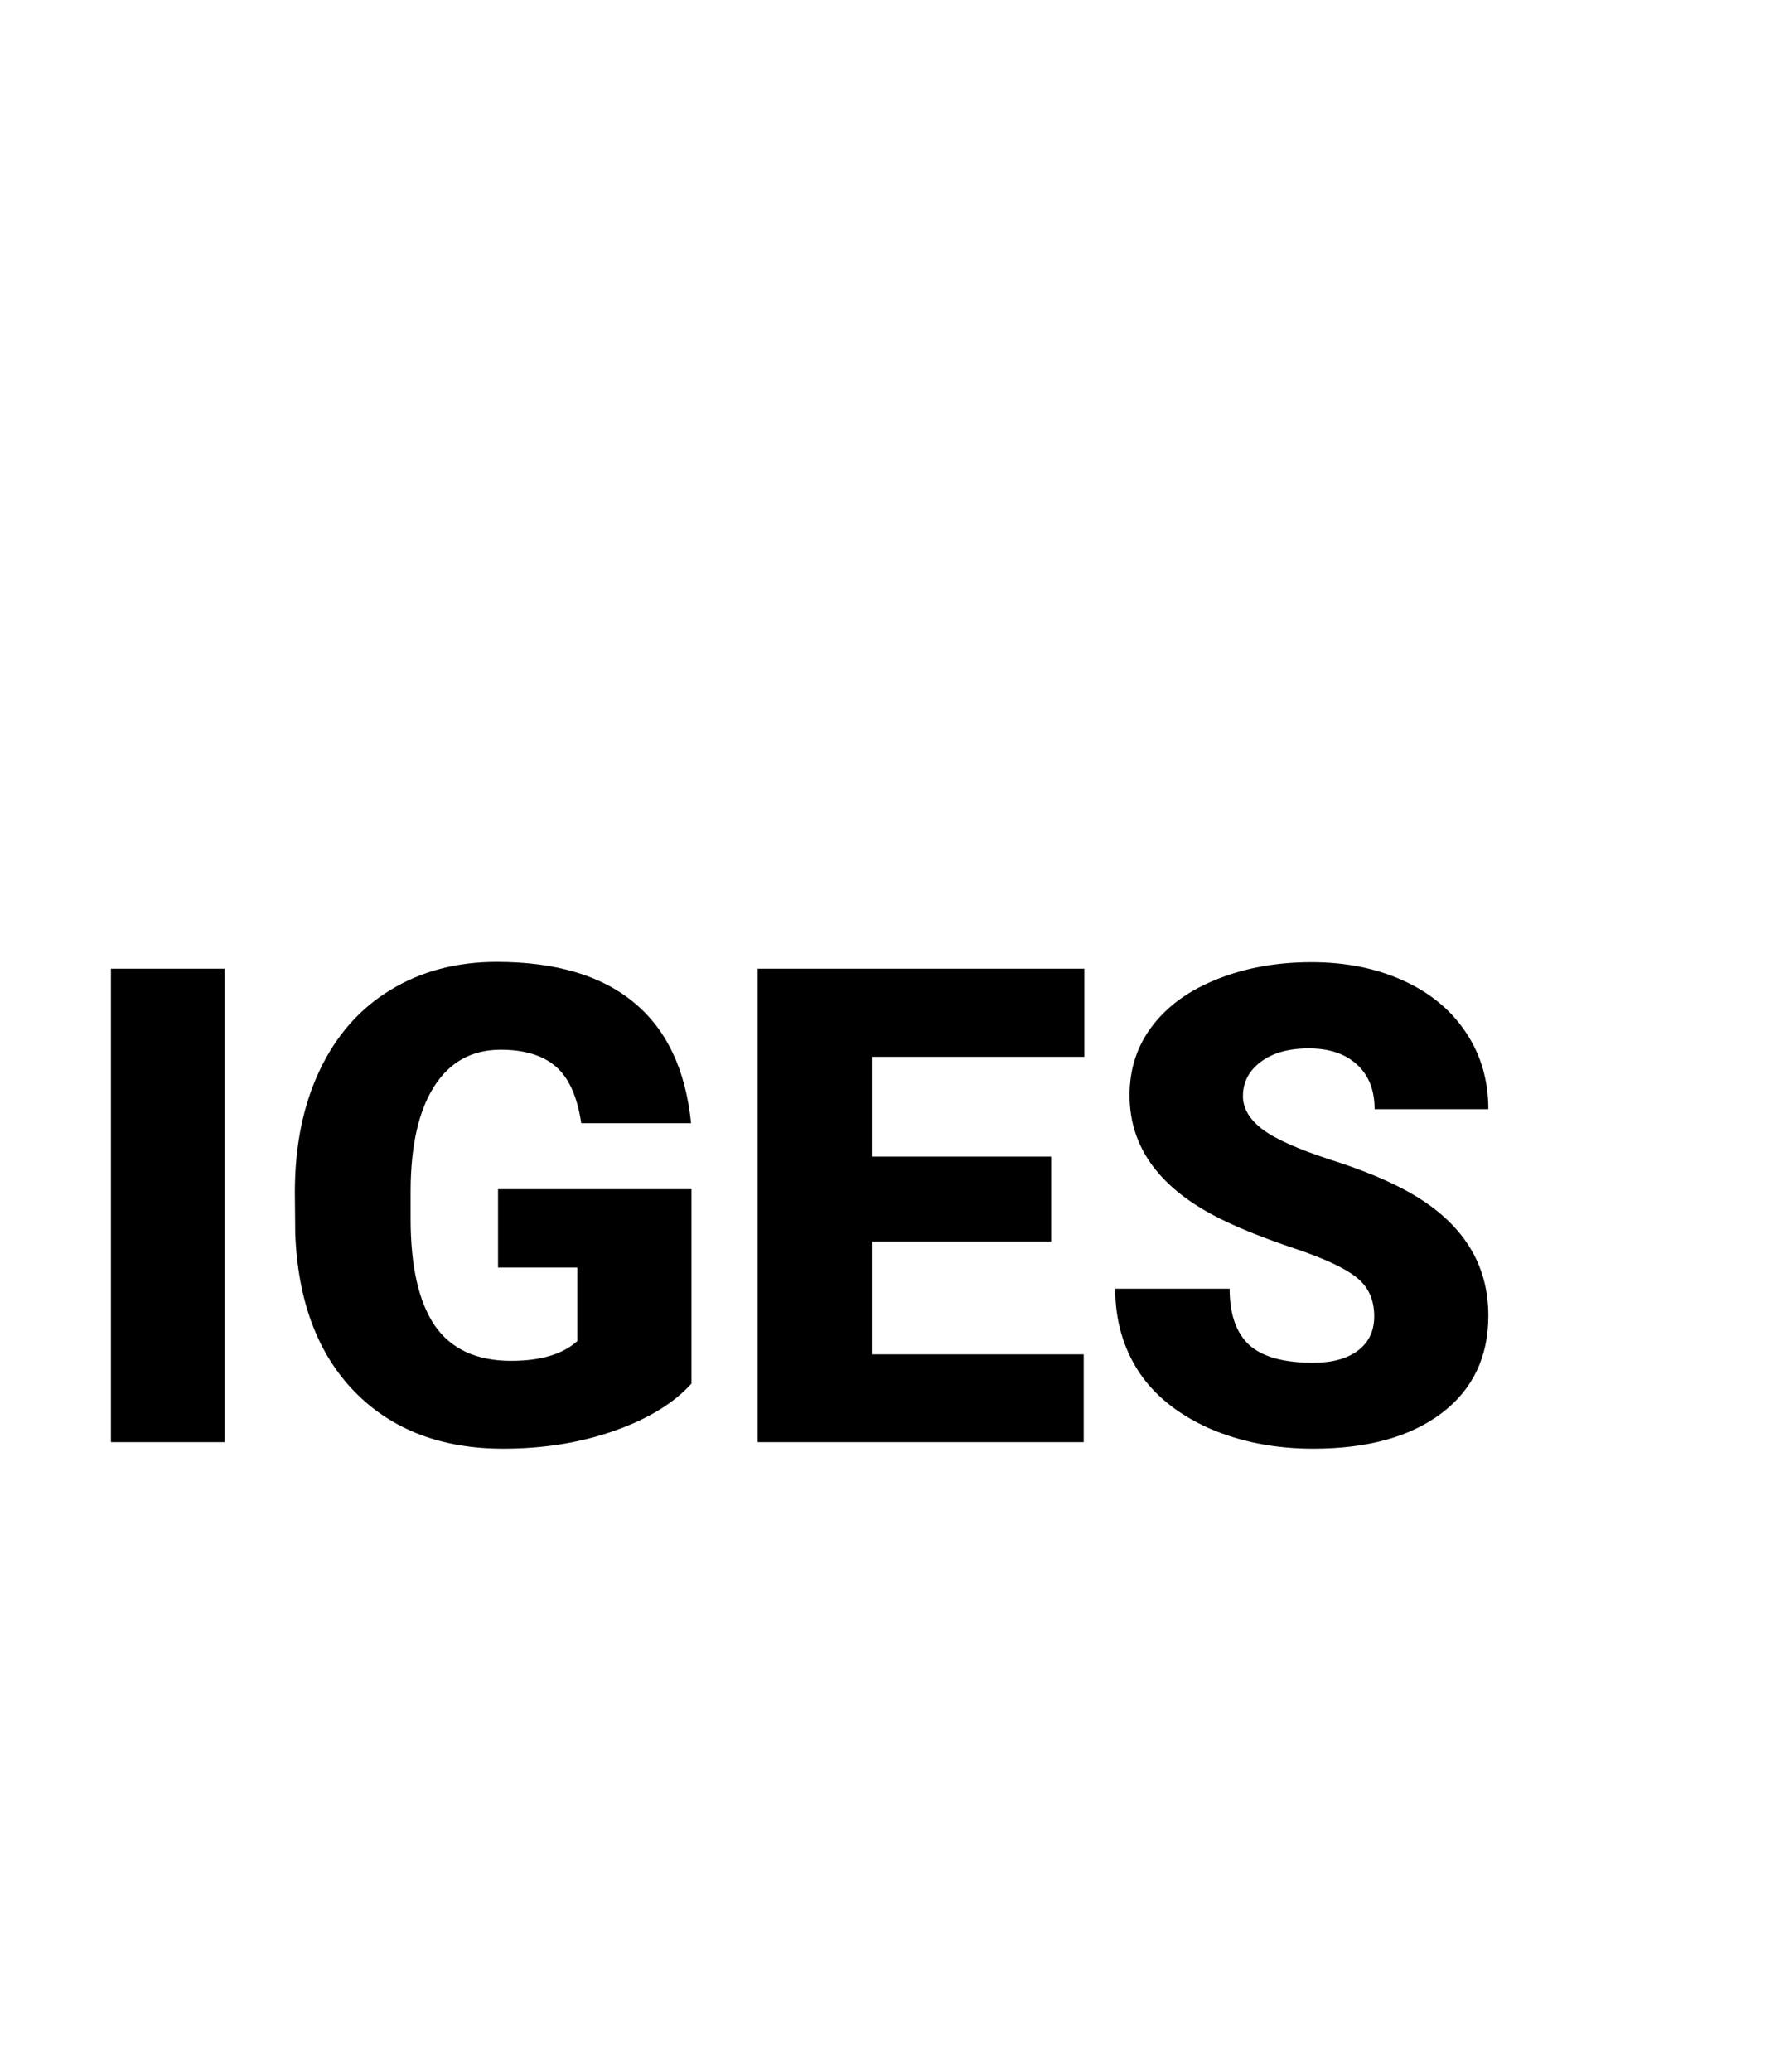 <svg width="24" height="28" viewBox="0 0 24 28" version="1.1" xmlns="http://www.w3.org/2000/svg" xmlns:xlink="http://www.w3.org/1999/xlink">
<title>IGES_G</title>
<desc>Created using Figma</desc>
<g id="Canvas" transform="translate(694 7)">
<g id="IGES_G">
<g id="Group">
<g id="Canvas">
<mask id="mask0_alpha" mask-type="alpha">
<g id="mask0_alpha">
<g id="Vector">
<use xlink:href="#path0_fill" transform="translate(-696 -7)" fill="#FFFFFF"/>
</g>
</g>
</mask>
<g id="filetype - doc" mask="url(#mask0_alpha)">
<g id="Group">
<g id="Rectangle 6">
<g id="Vector">
<use xlink:href="#path1_fill" transform="translate(-692.763 14.875)" fill="#6FCF97"/>
</g>
</g>
<g id="Subtract">
<g id="Vector">
<use xlink:href="#path2_fill" transform="translate(-693.638 -7)" fill="#333333"/>
</g>
</g>
</g>
</g>
</g>
<g id="iges">
<use xlink:href="#path3_fill" transform="translate(-692.5 6)"/>
<use xlink:href="#path4_fill" transform="translate(-692.5 6)"/>
<use xlink:href="#path5_fill" transform="translate(-692.5 6)"/>
<use xlink:href="#path6_fill" transform="translate(-692.5 6)"/>
</g>
</g>
</g>
</g>
<defs>
<path id="path0_fill" d="M 0.001 0L 28.001 0L 28.001 28L 0.001 28L 0.001 0Z"/>
<path id="path1_fill" d="M 0 0L 22.75 0L 22.75 1.75C 22.75 3.683 21.183 5.25 19.25 5.25L 3.5 5.25C 1.567 5.25 0 3.683 0 1.75L 0 0Z"/>
<path id="path2_fill" fill-rule="evenodd" d="M 15.312 5.5C 15.312 5.017 14.921 4.625 14.438 4.625C 13.954 4.625 13.562 5.017 13.562 5.5L 13.562 8.522C 13.562 9.005 13.954 9.397 14.438 9.397L 17.76 9.397C 18.242 9.397 18.635 9.005 18.635 8.522C 18.635 8.038 18.242 7.647 17.76 7.647L 15.312 7.647L 15.312 5.5ZM 2.625 1.75L 13.751 1.75L 21.875 9.286L 21.875 25.375C 21.875 25.859 21.484 26.25 21 26.25L 2.625 26.25C 2.141 26.25 1.75 25.859 1.75 25.375L 1.75 21.875L 0 21.875L 0 25.375C 0 26.825 1.176 28 2.625 28L 21 28C 22.449 28 23.625 26.825 23.625 25.375L 23.625 8.522L 14.438 0L 2.625 0C 1.176 0 0 1.175 0 2.625L 0 9.625L 1.75 9.625L 1.75 2.625C 1.75 2.141 2.141 1.75 2.625 1.75Z"/>
<path id="path3_fill" d="M 1.538 6.491L 0 6.491L 0 0.092L 1.538 0.092L 1.538 6.491Z"/>
<path id="path4_fill" d="M 7.849 5.7C 7.611 5.963 7.264 6.176 6.807 6.337C 6.35 6.498 5.849 6.579 5.304 6.579C 4.466 6.579 3.797 6.322 3.296 5.81C 2.795 5.297 2.527 4.583 2.492 3.669L 2.487 3.116C 2.487 2.486 2.599 1.937 2.821 1.468C 3.044 0.996 3.362 0.634 3.775 0.382C 4.191 0.127 4.671 0 5.216 0C 6.013 0 6.631 0.183 7.071 0.549C 7.513 0.913 7.771 1.456 7.844 2.18L 6.359 2.18C 6.306 1.822 6.192 1.567 6.016 1.415C 5.84 1.263 5.591 1.187 5.269 1.187C 4.882 1.187 4.583 1.351 4.373 1.679C 4.162 2.007 4.055 2.476 4.052 3.085L 4.052 3.472C 4.052 4.11 4.16 4.591 4.377 4.913C 4.597 5.232 4.941 5.392 5.41 5.392C 5.811 5.392 6.11 5.303 6.306 5.124L 6.306 4.131L 5.234 4.131L 5.234 3.072L 7.849 3.072L 7.849 5.7Z"/>
<path id="path5_fill" d="M 12.713 3.779L 10.288 3.779L 10.288 5.304L 13.153 5.304L 13.153 6.491L 8.745 6.491L 8.745 0.092L 13.162 0.092L 13.162 1.283L 10.288 1.283L 10.288 2.632L 12.713 2.632L 12.713 3.779Z"/>
<path id="path6_fill" d="M 17.081 4.79C 17.081 4.564 17.001 4.389 16.84 4.263C 16.682 4.137 16.402 4.006 16 3.872C 15.599 3.737 15.271 3.606 15.016 3.48C 14.187 3.073 13.773 2.514 13.773 1.802C 13.773 1.447 13.875 1.135 14.08 0.866C 14.288 0.593 14.581 0.382 14.959 0.233C 15.337 0.081 15.762 0.004 16.233 0.004C 16.693 0.004 17.105 0.086 17.468 0.25C 17.834 0.415 18.119 0.649 18.321 0.954C 18.523 1.255 18.624 1.601 18.624 1.991L 17.086 1.991C 17.086 1.73 17.005 1.528 16.844 1.384C 16.686 1.241 16.471 1.169 16.198 1.169C 15.923 1.169 15.705 1.23 15.543 1.354C 15.385 1.474 15.306 1.627 15.306 1.815C 15.306 1.979 15.394 2.128 15.57 2.263C 15.746 2.395 16.055 2.533 16.497 2.676C 16.939 2.817 17.303 2.969 17.587 3.133C 18.278 3.532 18.624 4.081 18.624 4.781C 18.624 5.341 18.413 5.78 17.991 6.1C 17.569 6.419 16.991 6.579 16.255 6.579C 15.737 6.579 15.267 6.486 14.845 6.302C 14.426 6.114 14.109 5.859 13.896 5.537C 13.685 5.212 13.579 4.838 13.579 4.417L 15.126 4.417C 15.126 4.759 15.214 5.013 15.39 5.177C 15.568 5.338 15.857 5.418 16.255 5.418C 16.51 5.418 16.711 5.364 16.857 5.256C 17.007 5.145 17.081 4.989 17.081 4.79Z"/>
</defs>
</svg>
